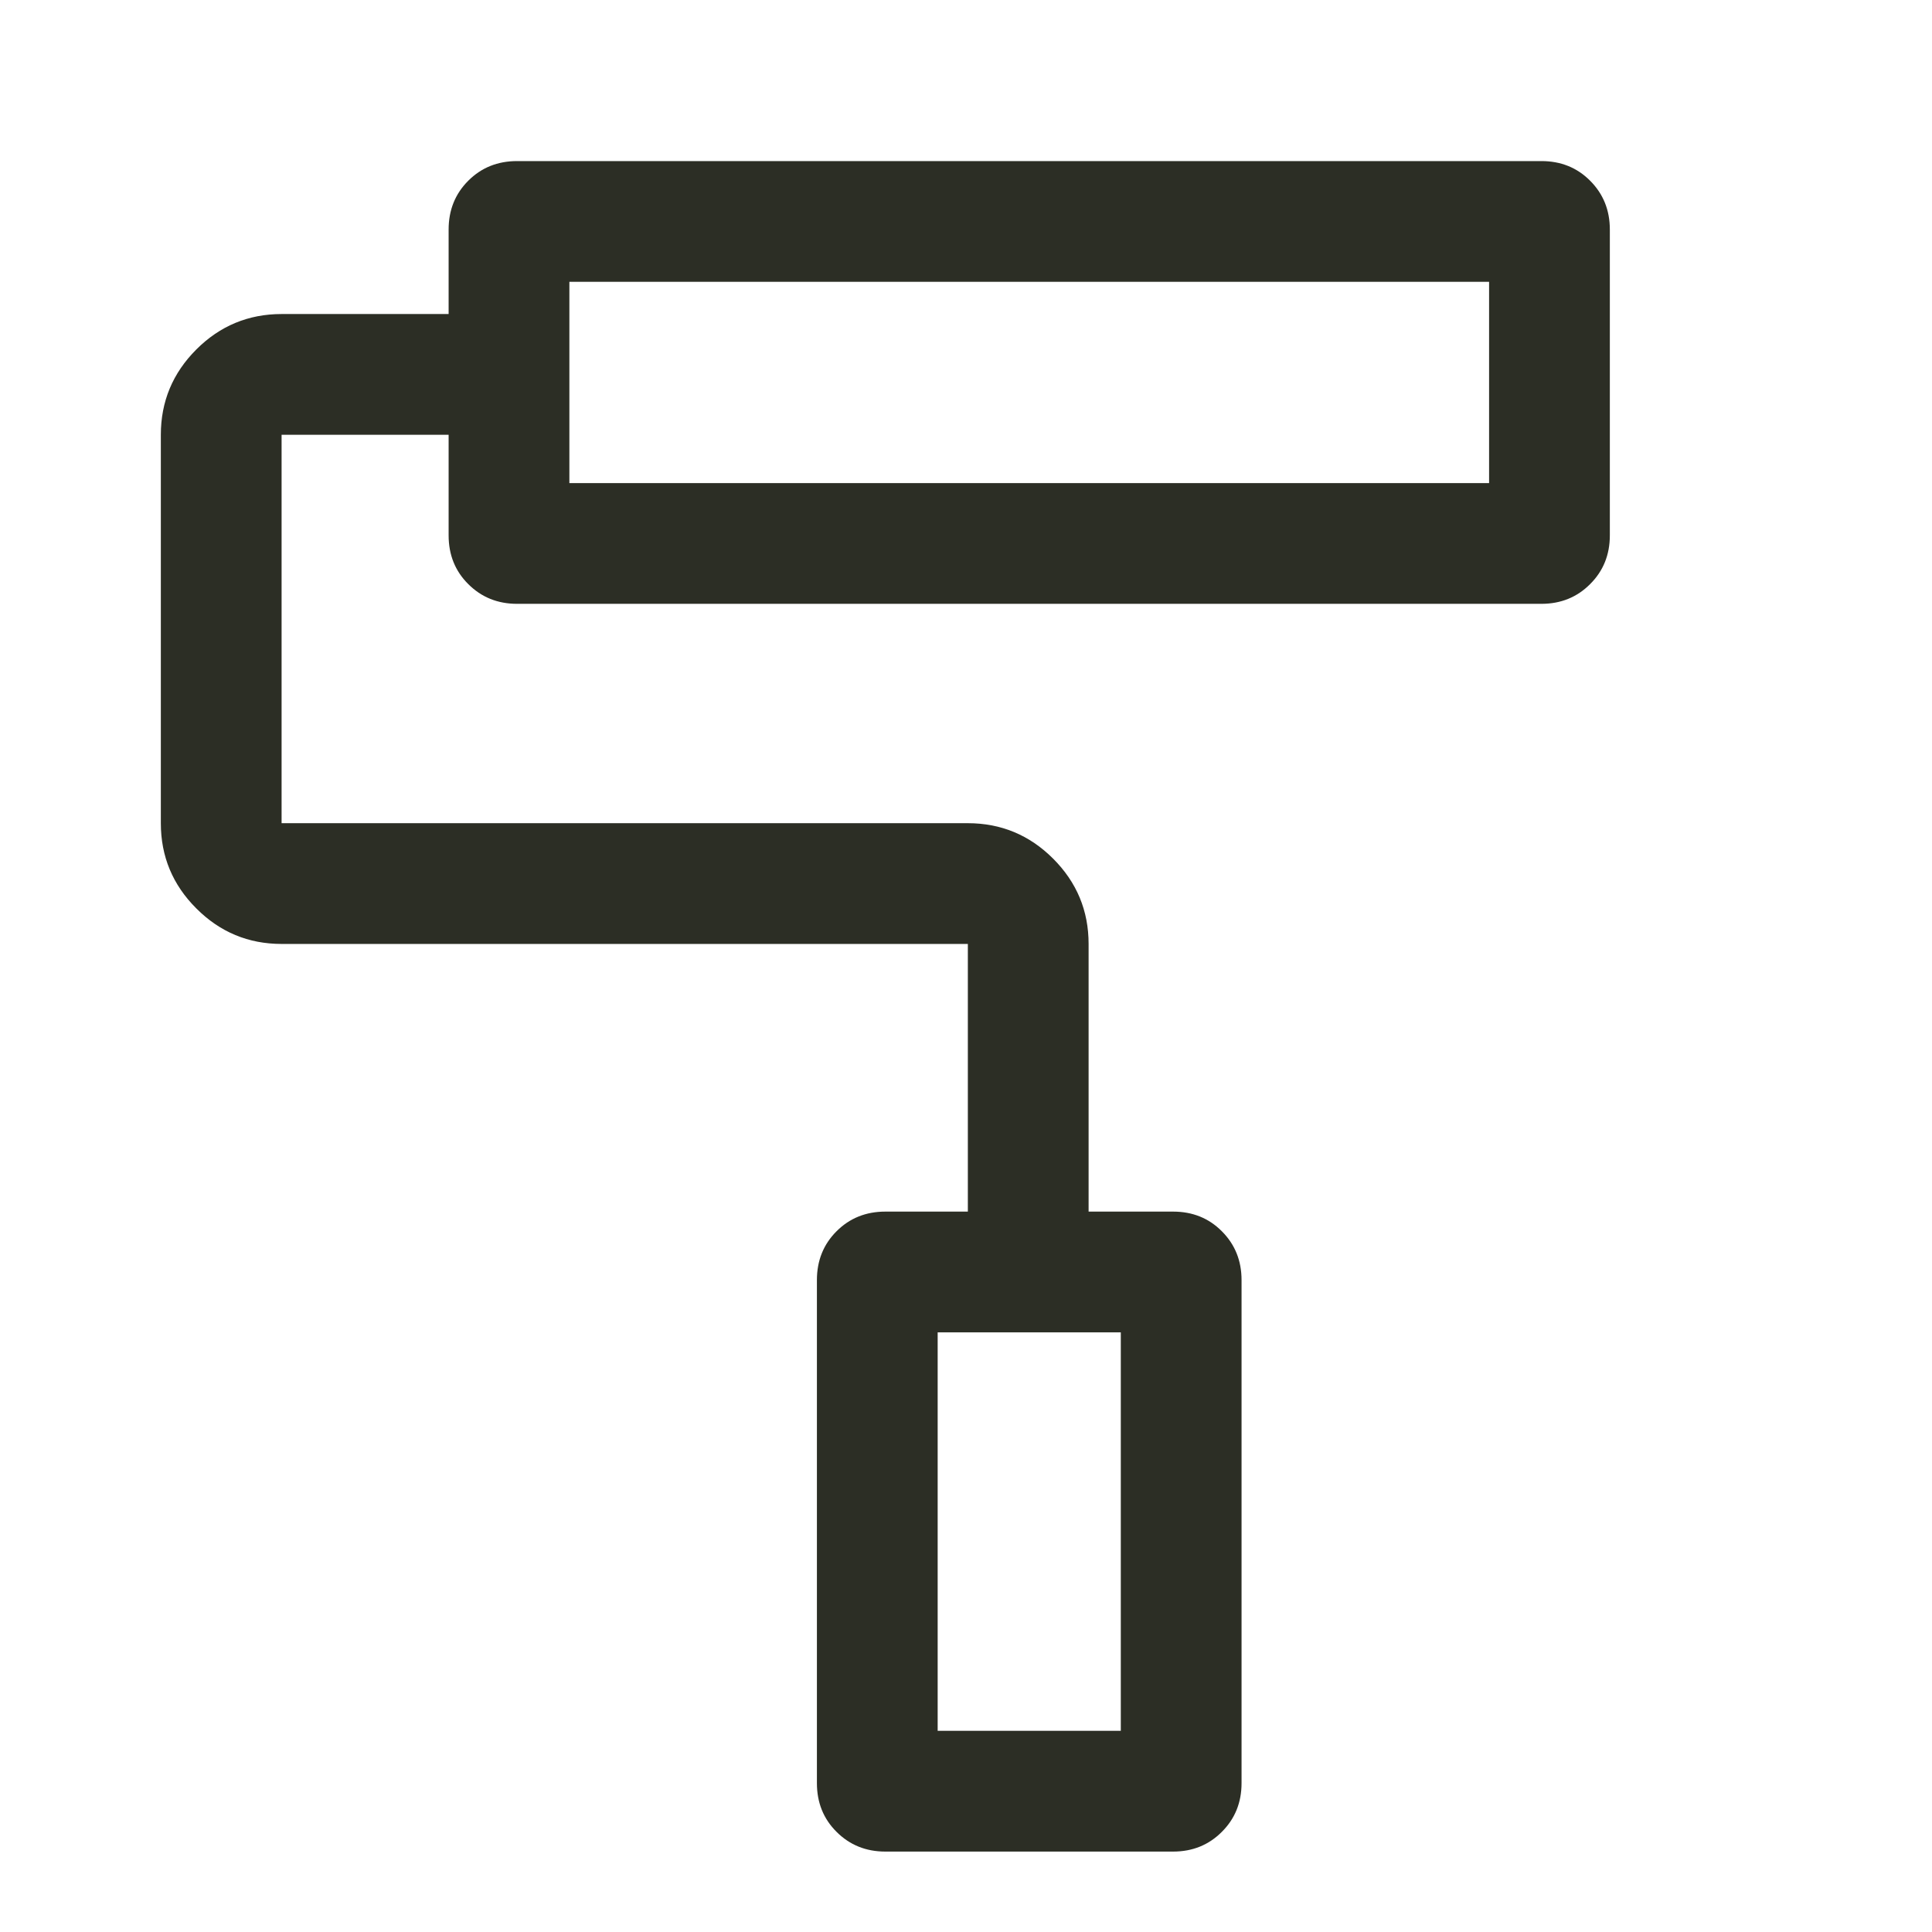 <svg width="24" height="24" viewBox="0 0 24 24" fill="none" xmlns="http://www.w3.org/2000/svg">
<path d="M14.573 23.001H10.998C10.757 23.001 10.555 22.919 10.392 22.756C10.229 22.594 10.148 22.392 10.148 22.151V15.901C10.148 15.66 10.229 15.458 10.392 15.295C10.555 15.132 10.757 15.051 10.998 15.051H12.023V11.726H3.498C3.086 11.726 2.732 11.579 2.439 11.285C2.145 10.992 1.998 10.639 1.998 10.226V5.401C1.998 4.988 2.145 4.635 2.439 4.341C2.732 4.048 3.086 3.901 3.498 3.901H5.573V2.851C5.573 2.61 5.654 2.408 5.817 2.245C5.98 2.082 6.182 2.001 6.423 2.001H19.148C19.389 2.001 19.591 2.082 19.753 2.245C19.916 2.408 19.998 2.61 19.998 2.851V6.651C19.998 6.892 19.916 7.094 19.753 7.256C19.591 7.419 19.389 7.501 19.148 7.501H6.423C6.182 7.501 5.98 7.419 5.817 7.256C5.654 7.094 5.573 6.892 5.573 6.651V5.401H3.498V10.226H12.023C12.435 10.226 12.789 10.373 13.082 10.666C13.376 10.96 13.523 11.313 13.523 11.726V15.051H14.573C14.814 15.051 15.016 15.132 15.178 15.295C15.341 15.458 15.423 15.66 15.423 15.901V22.151C15.423 22.392 15.341 22.594 15.178 22.756C15.016 22.919 14.814 23.001 14.573 23.001ZM11.648 21.501H13.923V16.551H11.648V21.501ZM7.073 6.001H18.498V3.501H7.073V6.001Z" fill="#2C2E25"/>
</svg>
